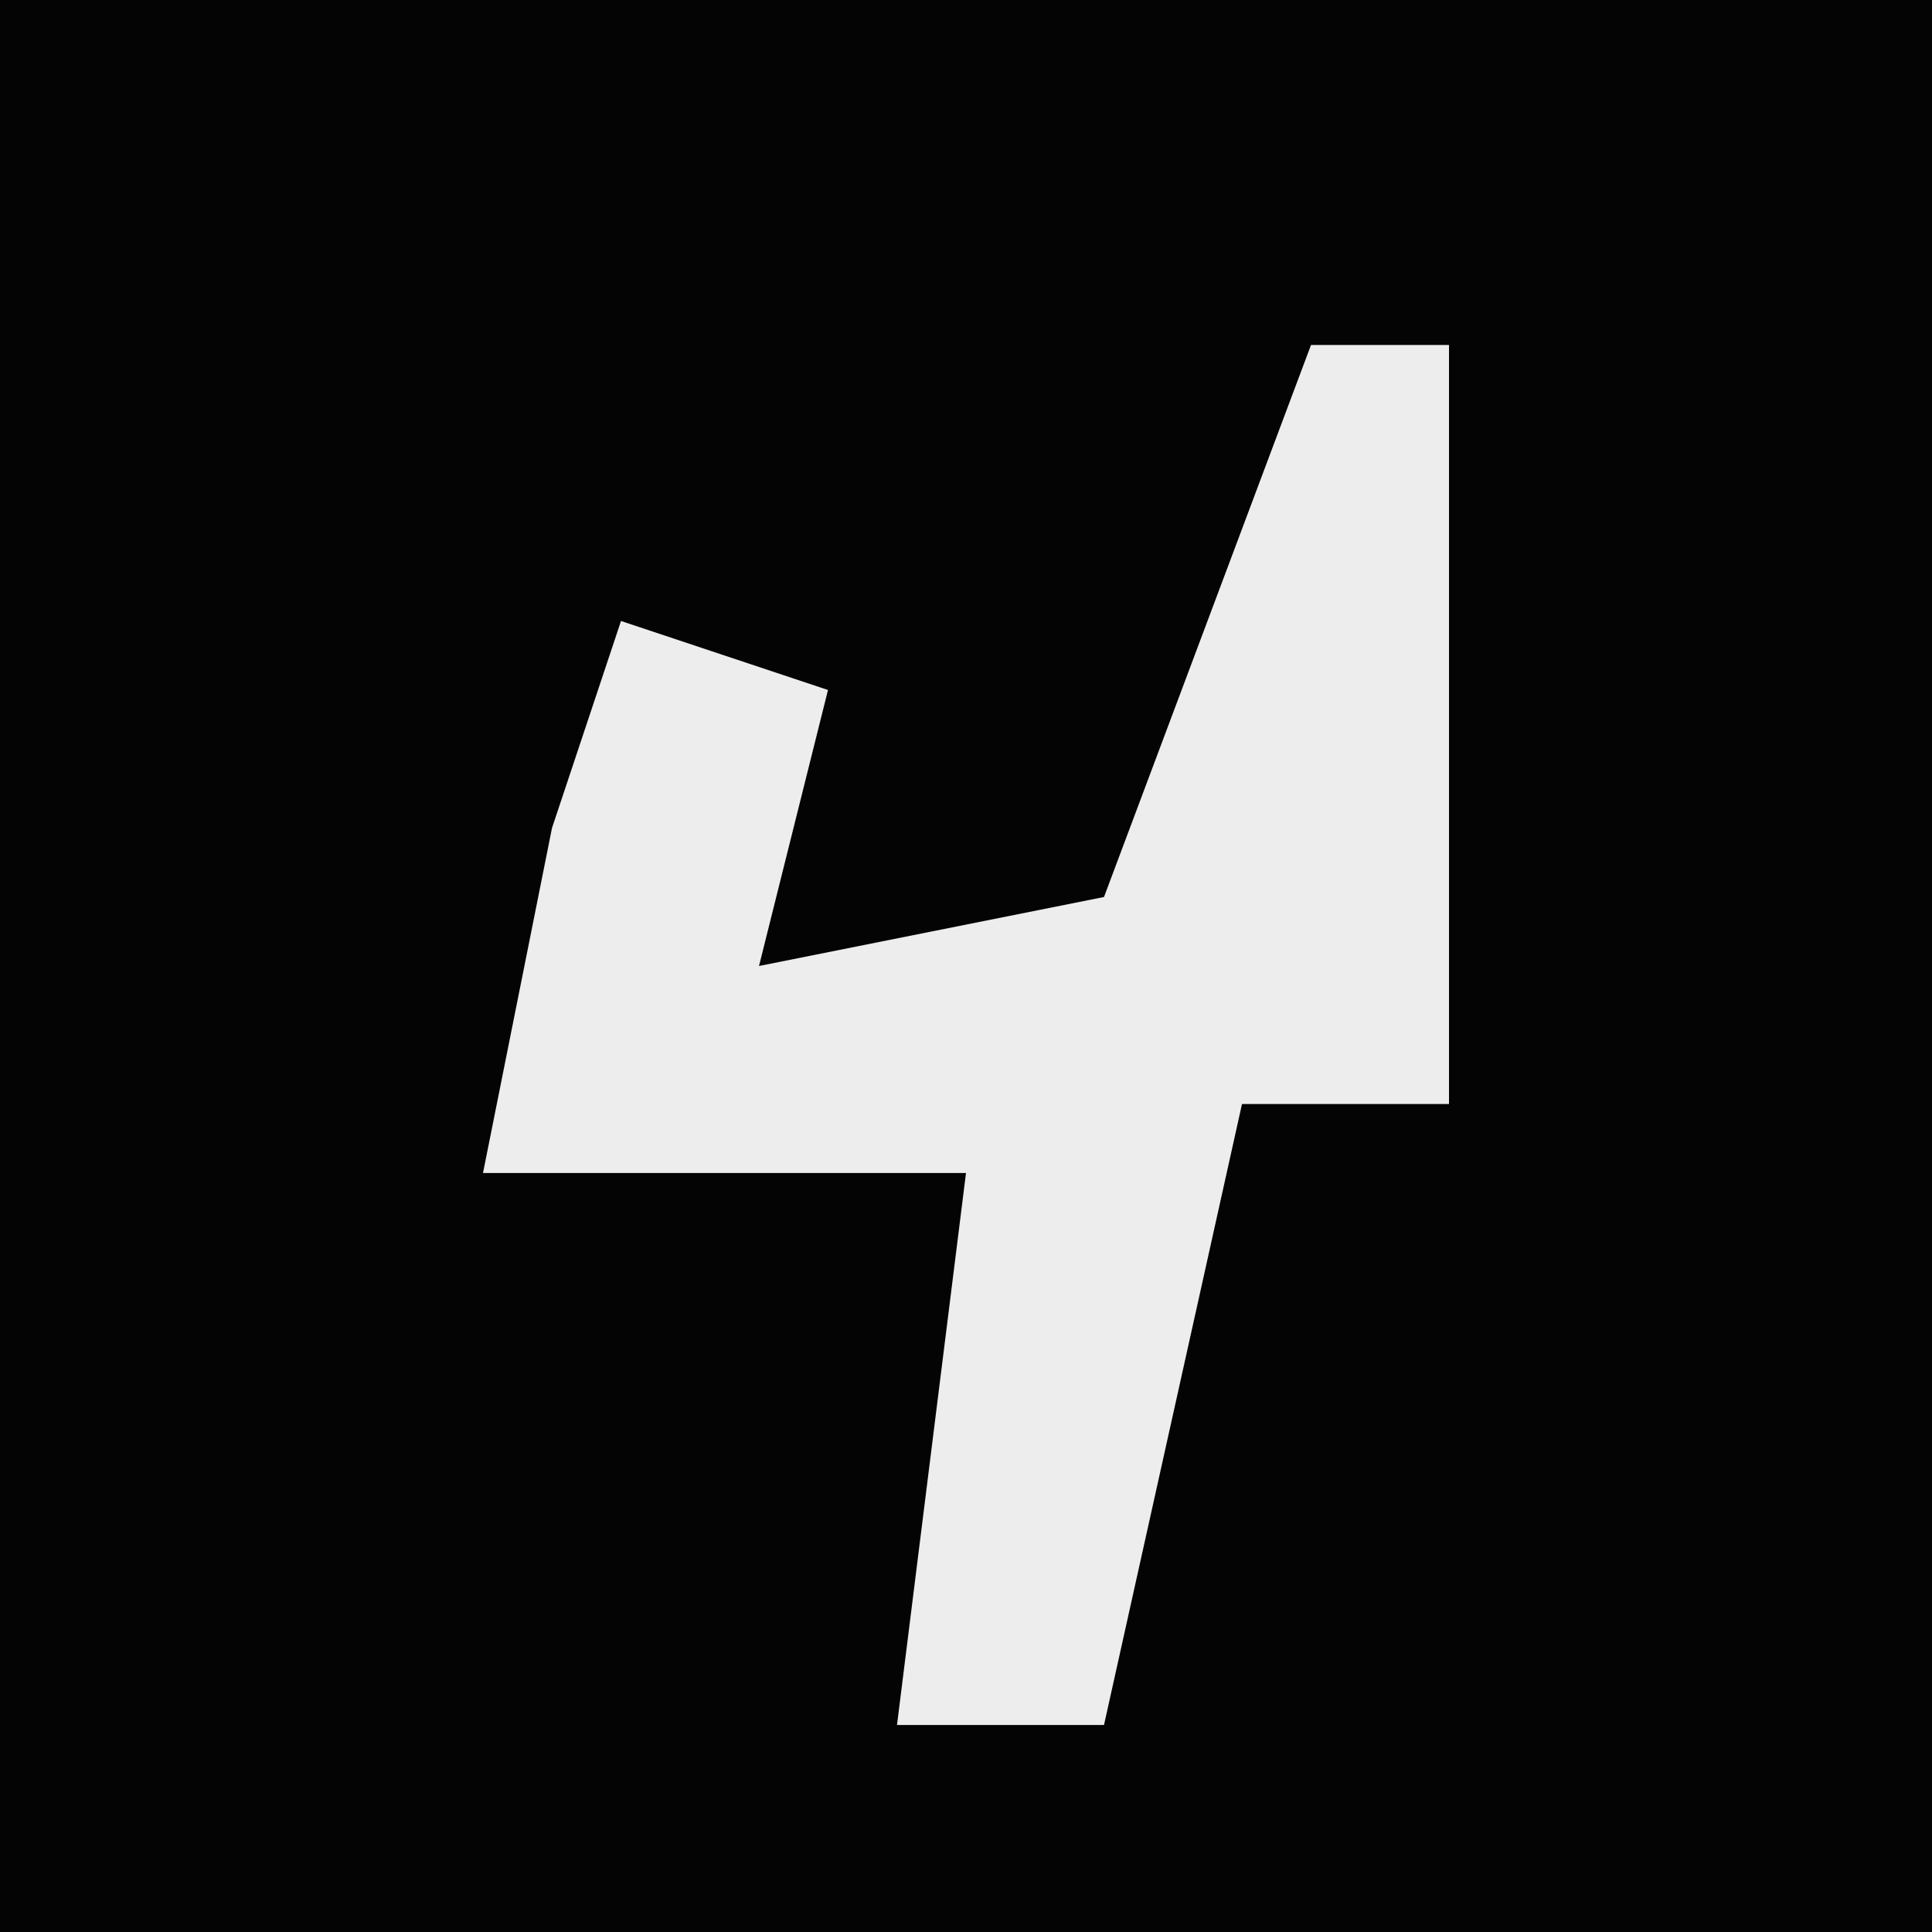 <?xml version="1.0" encoding="UTF-8"?>
<svg version="1.1" xmlns="http://www.w3.org/2000/svg" width="28" height="28">
<path d="M0,0 L28,0 L28,28 L0,28 Z " fill="#040404" transform="translate(0,0)"/>
<path d="M0,0 L2,0 L2,11 L-1,11 L-3,20 L-6,20 L-5,12 L-12,12 L-11,7 L-10,4 L-7,5 L-8,9 L-3,8 Z " fill="#EDEDED" transform="translate(19,5)"/>
</svg>
